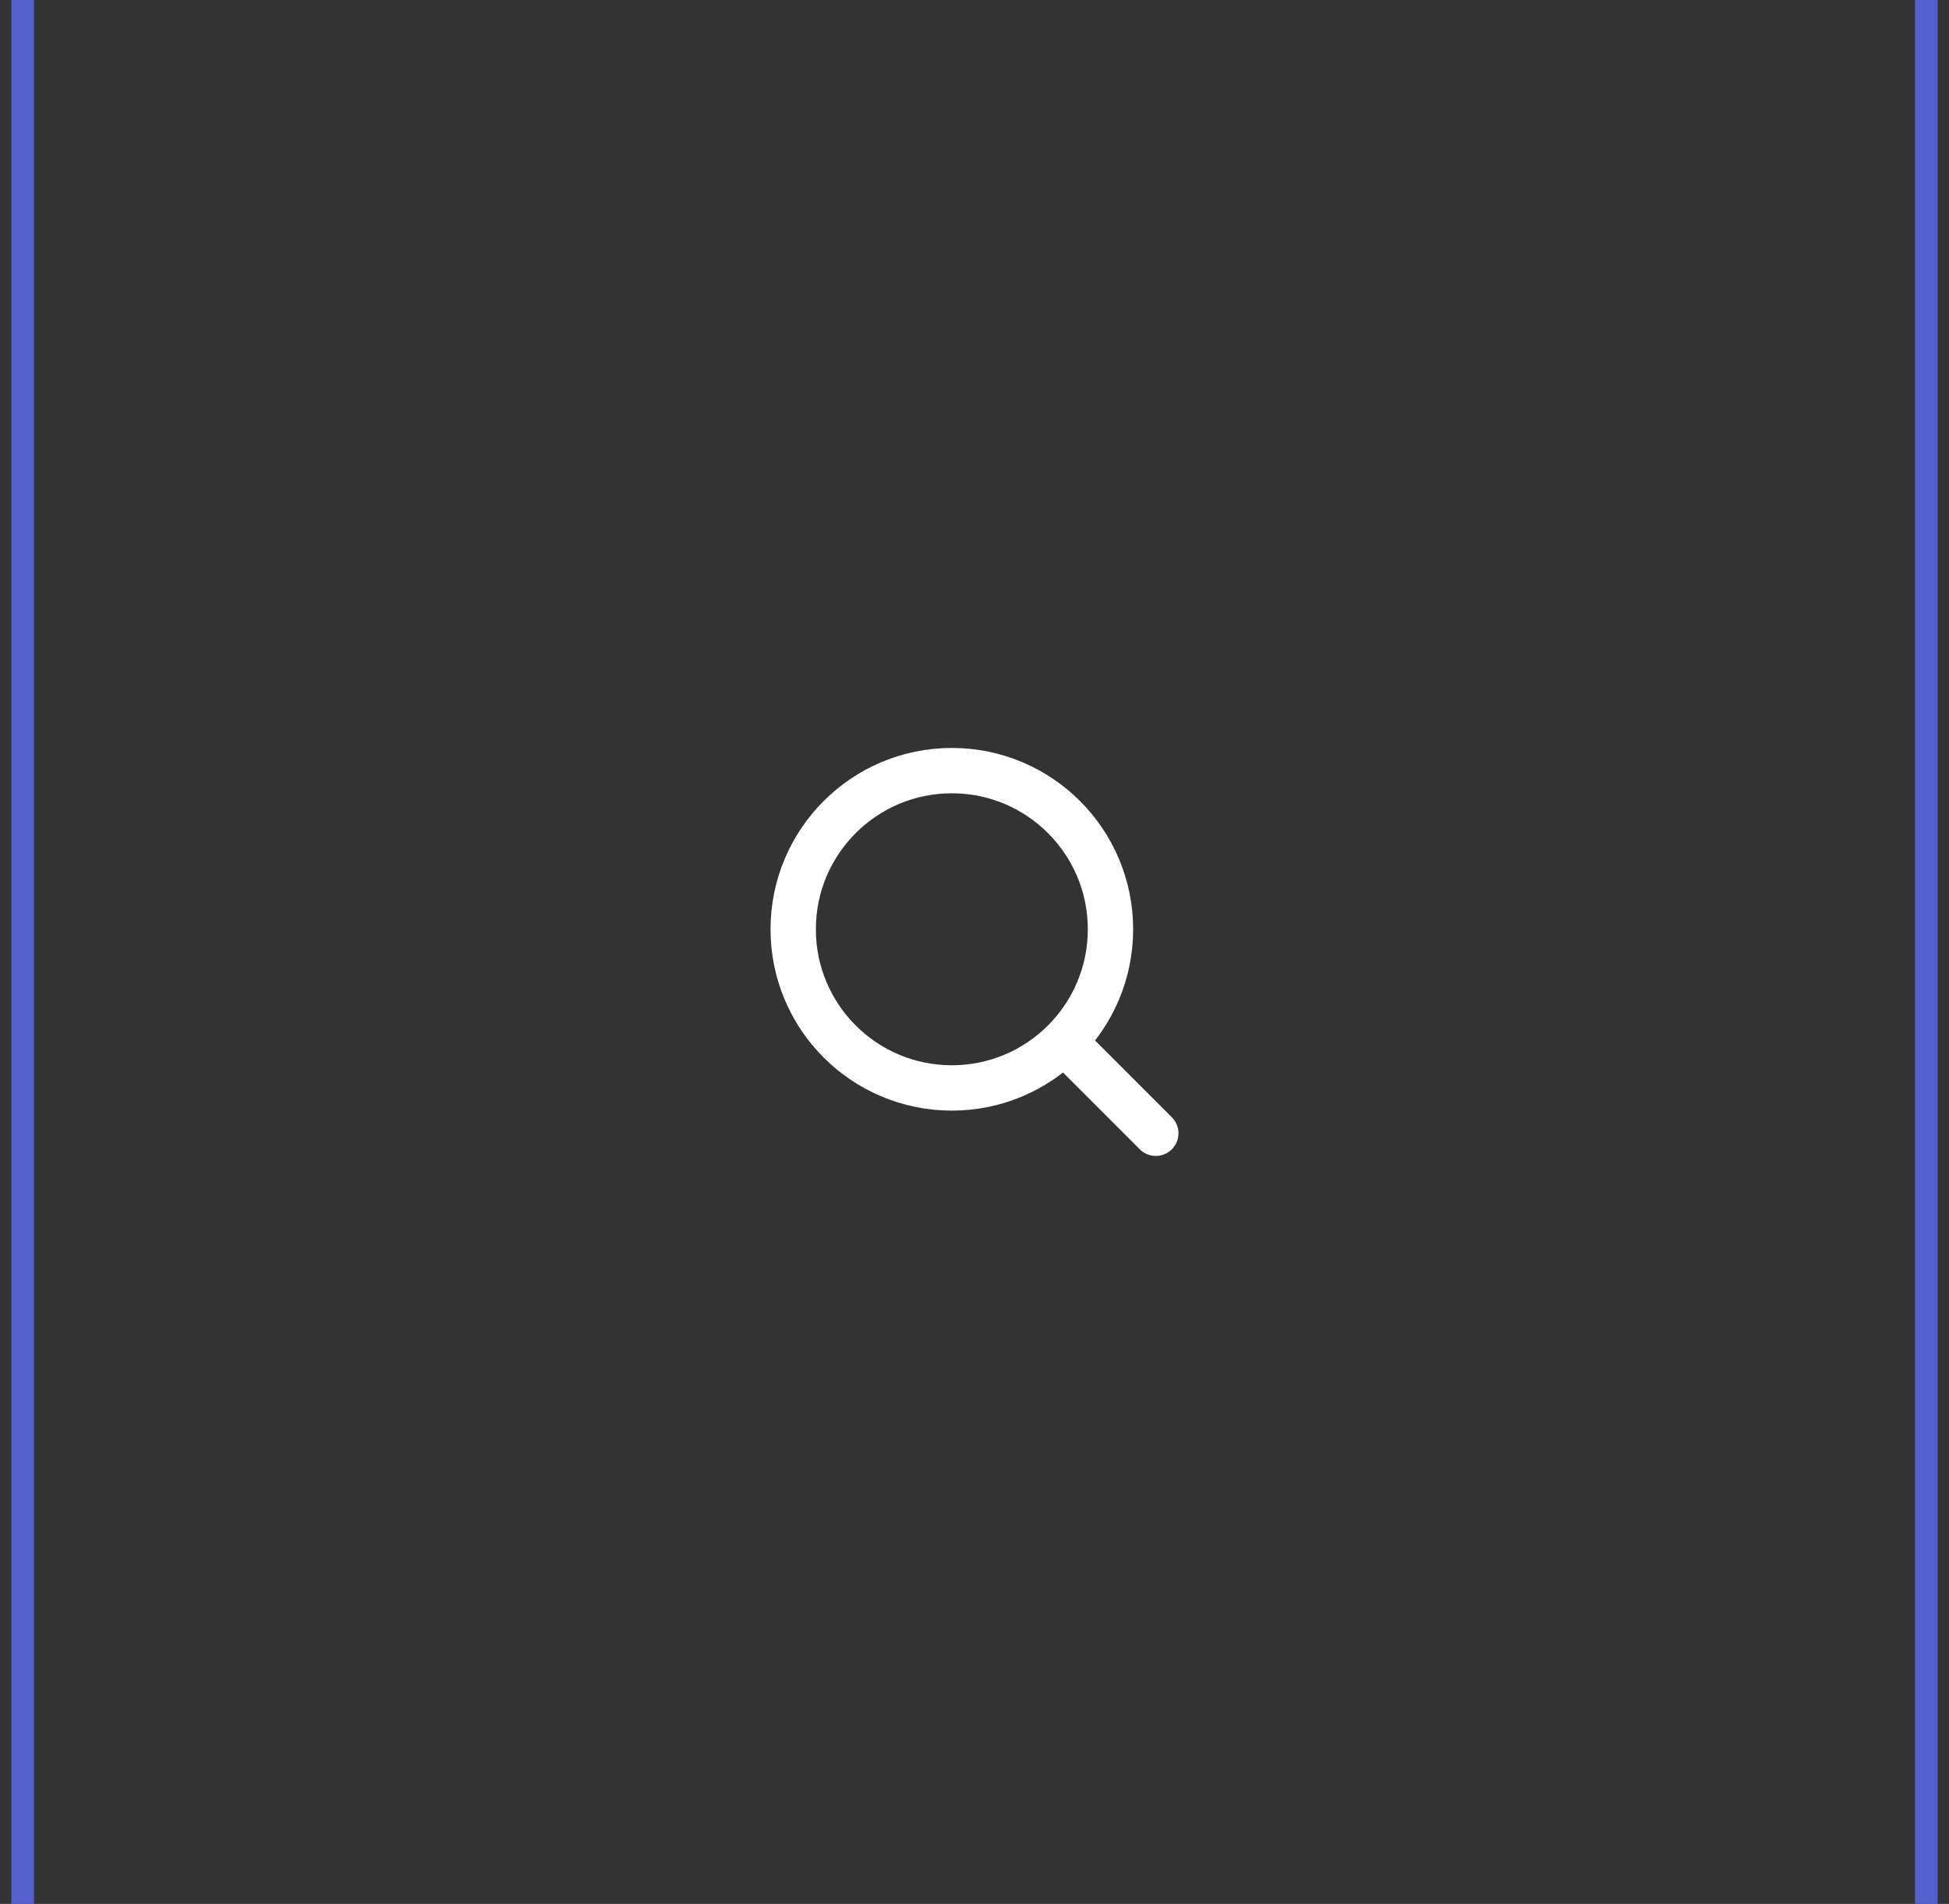 <svg width="86" height="84" viewBox="0 0 86 84" fill="none" xmlns="http://www.w3.org/2000/svg">
<rect x="0" y="0" width="86" height="84" fill="#333333" stroke="none"/>
<path d="M85 0L85 84" stroke="#5360CD"/>
<path d="M1 0L1 84" stroke="#5360CD"/>
<path d="M42 48C45.866 48 49 44.866 49 41C49 37.134 45.866 34 42 34C38.134 34 35 37.134 35 41C35 44.866 38.134 48 42 48Z" stroke="white" stroke-width="2" stroke-linecap="round" stroke-linejoin="round"/>
<path d="M51 50L47 46" stroke="white" stroke-width="2" stroke-linecap="round" stroke-linejoin="round"/>
</svg>
